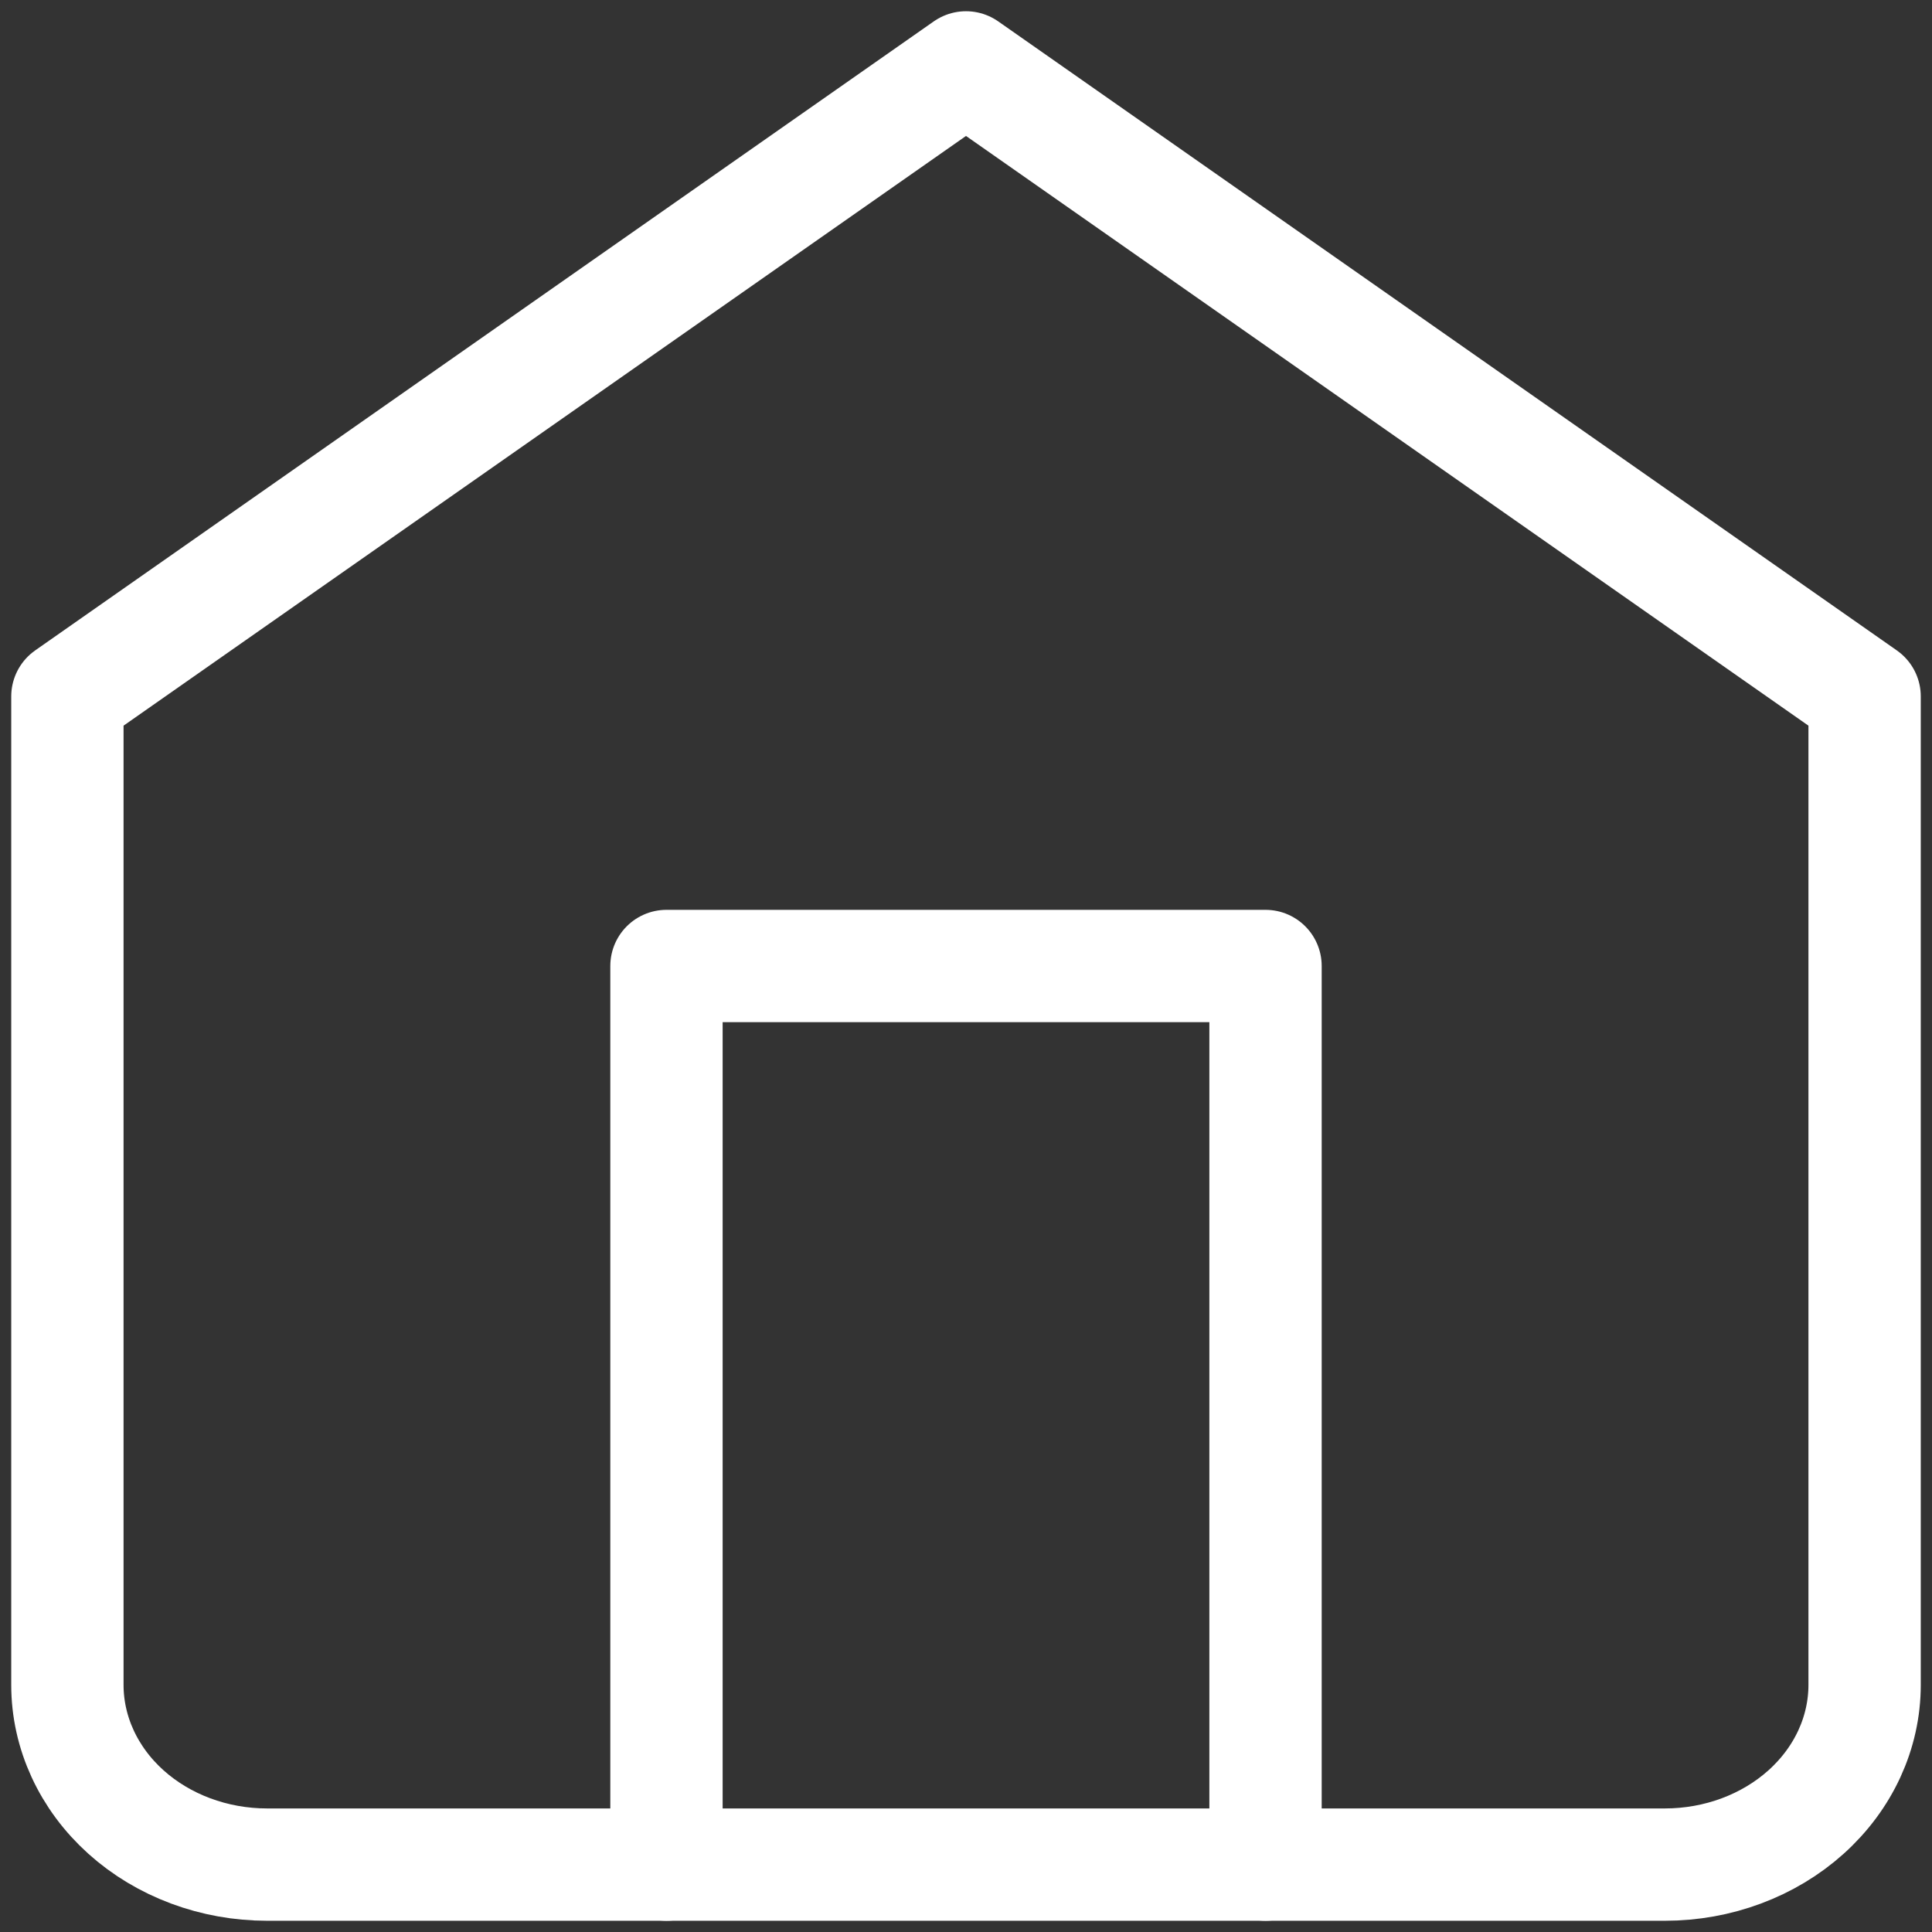 <svg width="86" height="86" viewBox="0 0 86 86" fill="none" xmlns="http://www.w3.org/2000/svg">
<rect x="0" y="0" width="86" height="86" fill="#333333" stroke="none"/>
<path d="M3 31L43 3L83 31V75C83 77.122 82.064 79.157 80.397 80.657C78.73 82.157 76.469 83 74.111 83H11.889C9.531 83 7.27 82.157 5.603 80.657C3.937 79.157 3 77.122 3 75V31Z" stroke="white" stroke-width="5" stroke-linecap="round" stroke-linejoin="round"/>
<path d="M29.667 83V43H56.333V83" stroke="white" stroke-width="5" stroke-linecap="round" stroke-linejoin="round"/>
</svg>
